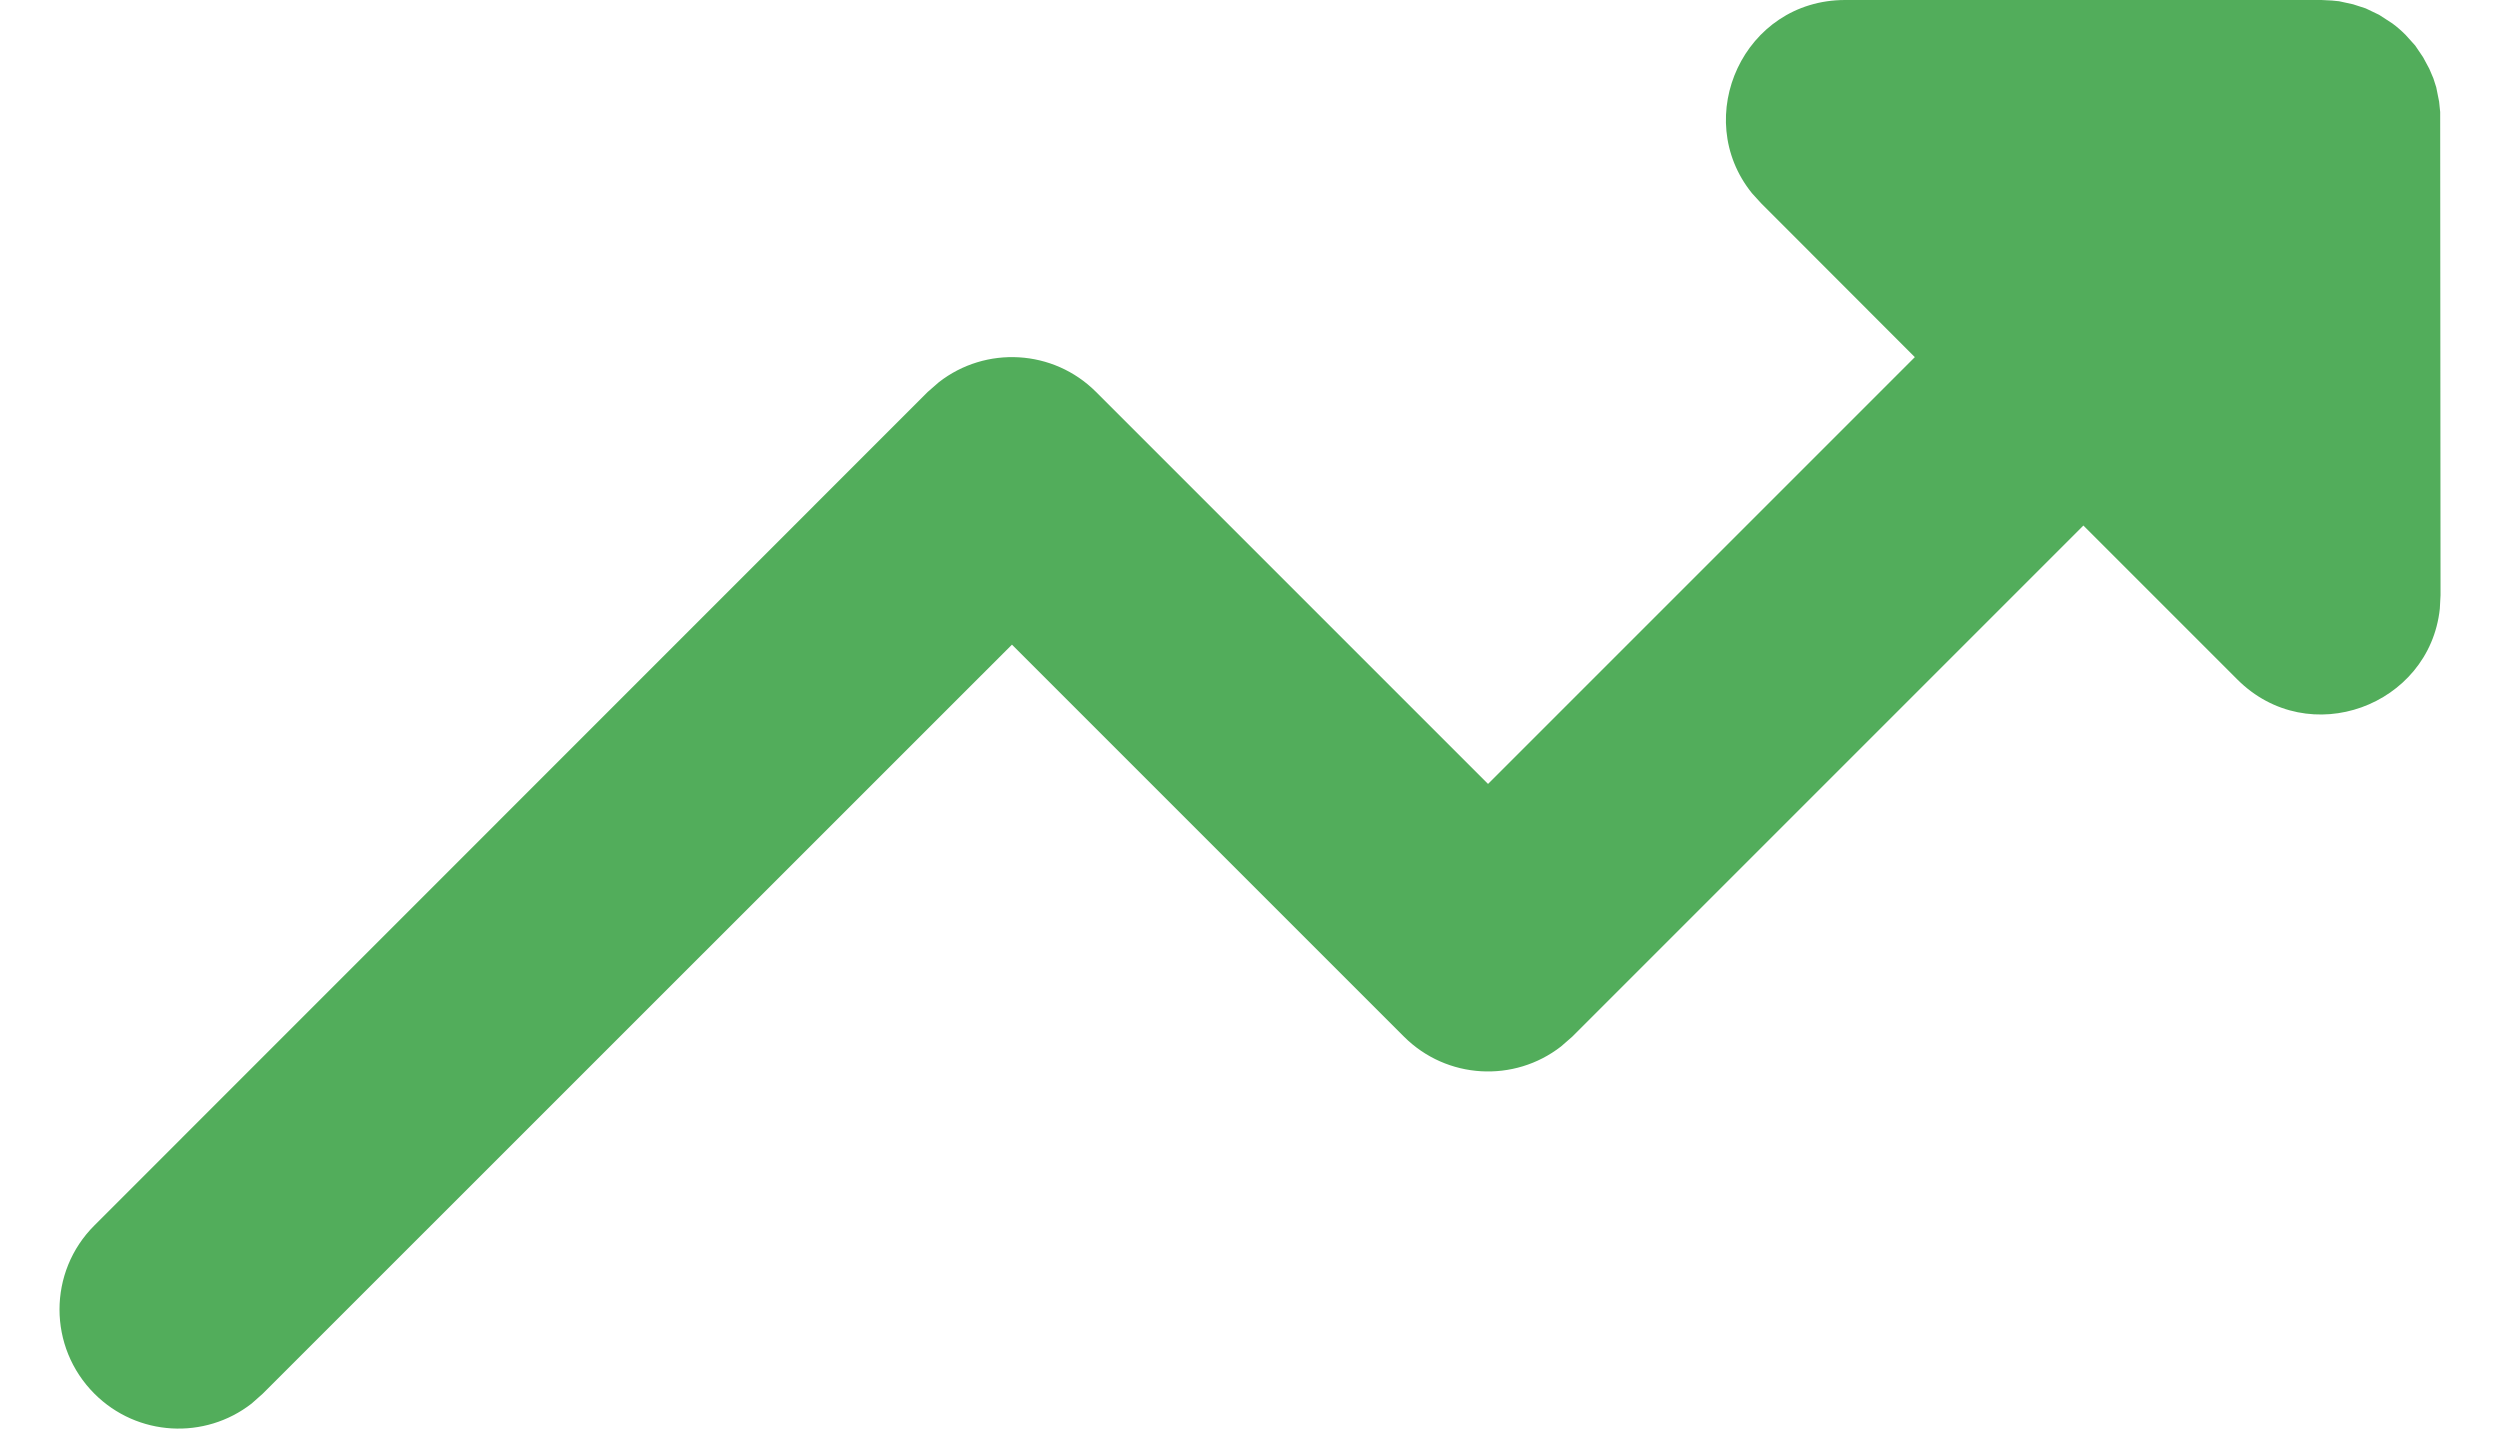 <svg width="14" height="8" viewBox="0 0 14 8" fill="none" xmlns="http://www.w3.org/2000/svg">
<path d="M1.409 7.86L1.471 7.805L5.667 3.61L7.862 5.805C8.102 6.045 8.48 6.064 8.742 5.86L8.805 5.805L11.667 2.943L12.529 3.805C12.93 4.206 13.605 3.952 13.663 3.409L13.667 3.333L13.665 0.627L13.659 0.569L13.643 0.489L13.627 0.439L13.604 0.385L13.569 0.32L13.525 0.255L13.471 0.195C13.448 0.172 13.423 0.15 13.397 0.131L13.323 0.083L13.248 0.047L13.177 0.024L13.099 0.007L13.059 0.003L13 0H10.333C9.765 0 9.468 0.657 9.811 1.082L9.862 1.138L10.723 2L8.333 4.39L6.138 2.195C5.898 1.955 5.52 1.936 5.258 2.14L5.195 2.195L0.529 6.862C0.268 7.122 0.268 7.544 0.529 7.805C0.769 8.045 1.147 8.064 1.409 7.86Z" fill="#52AD5B"/>
</svg>
